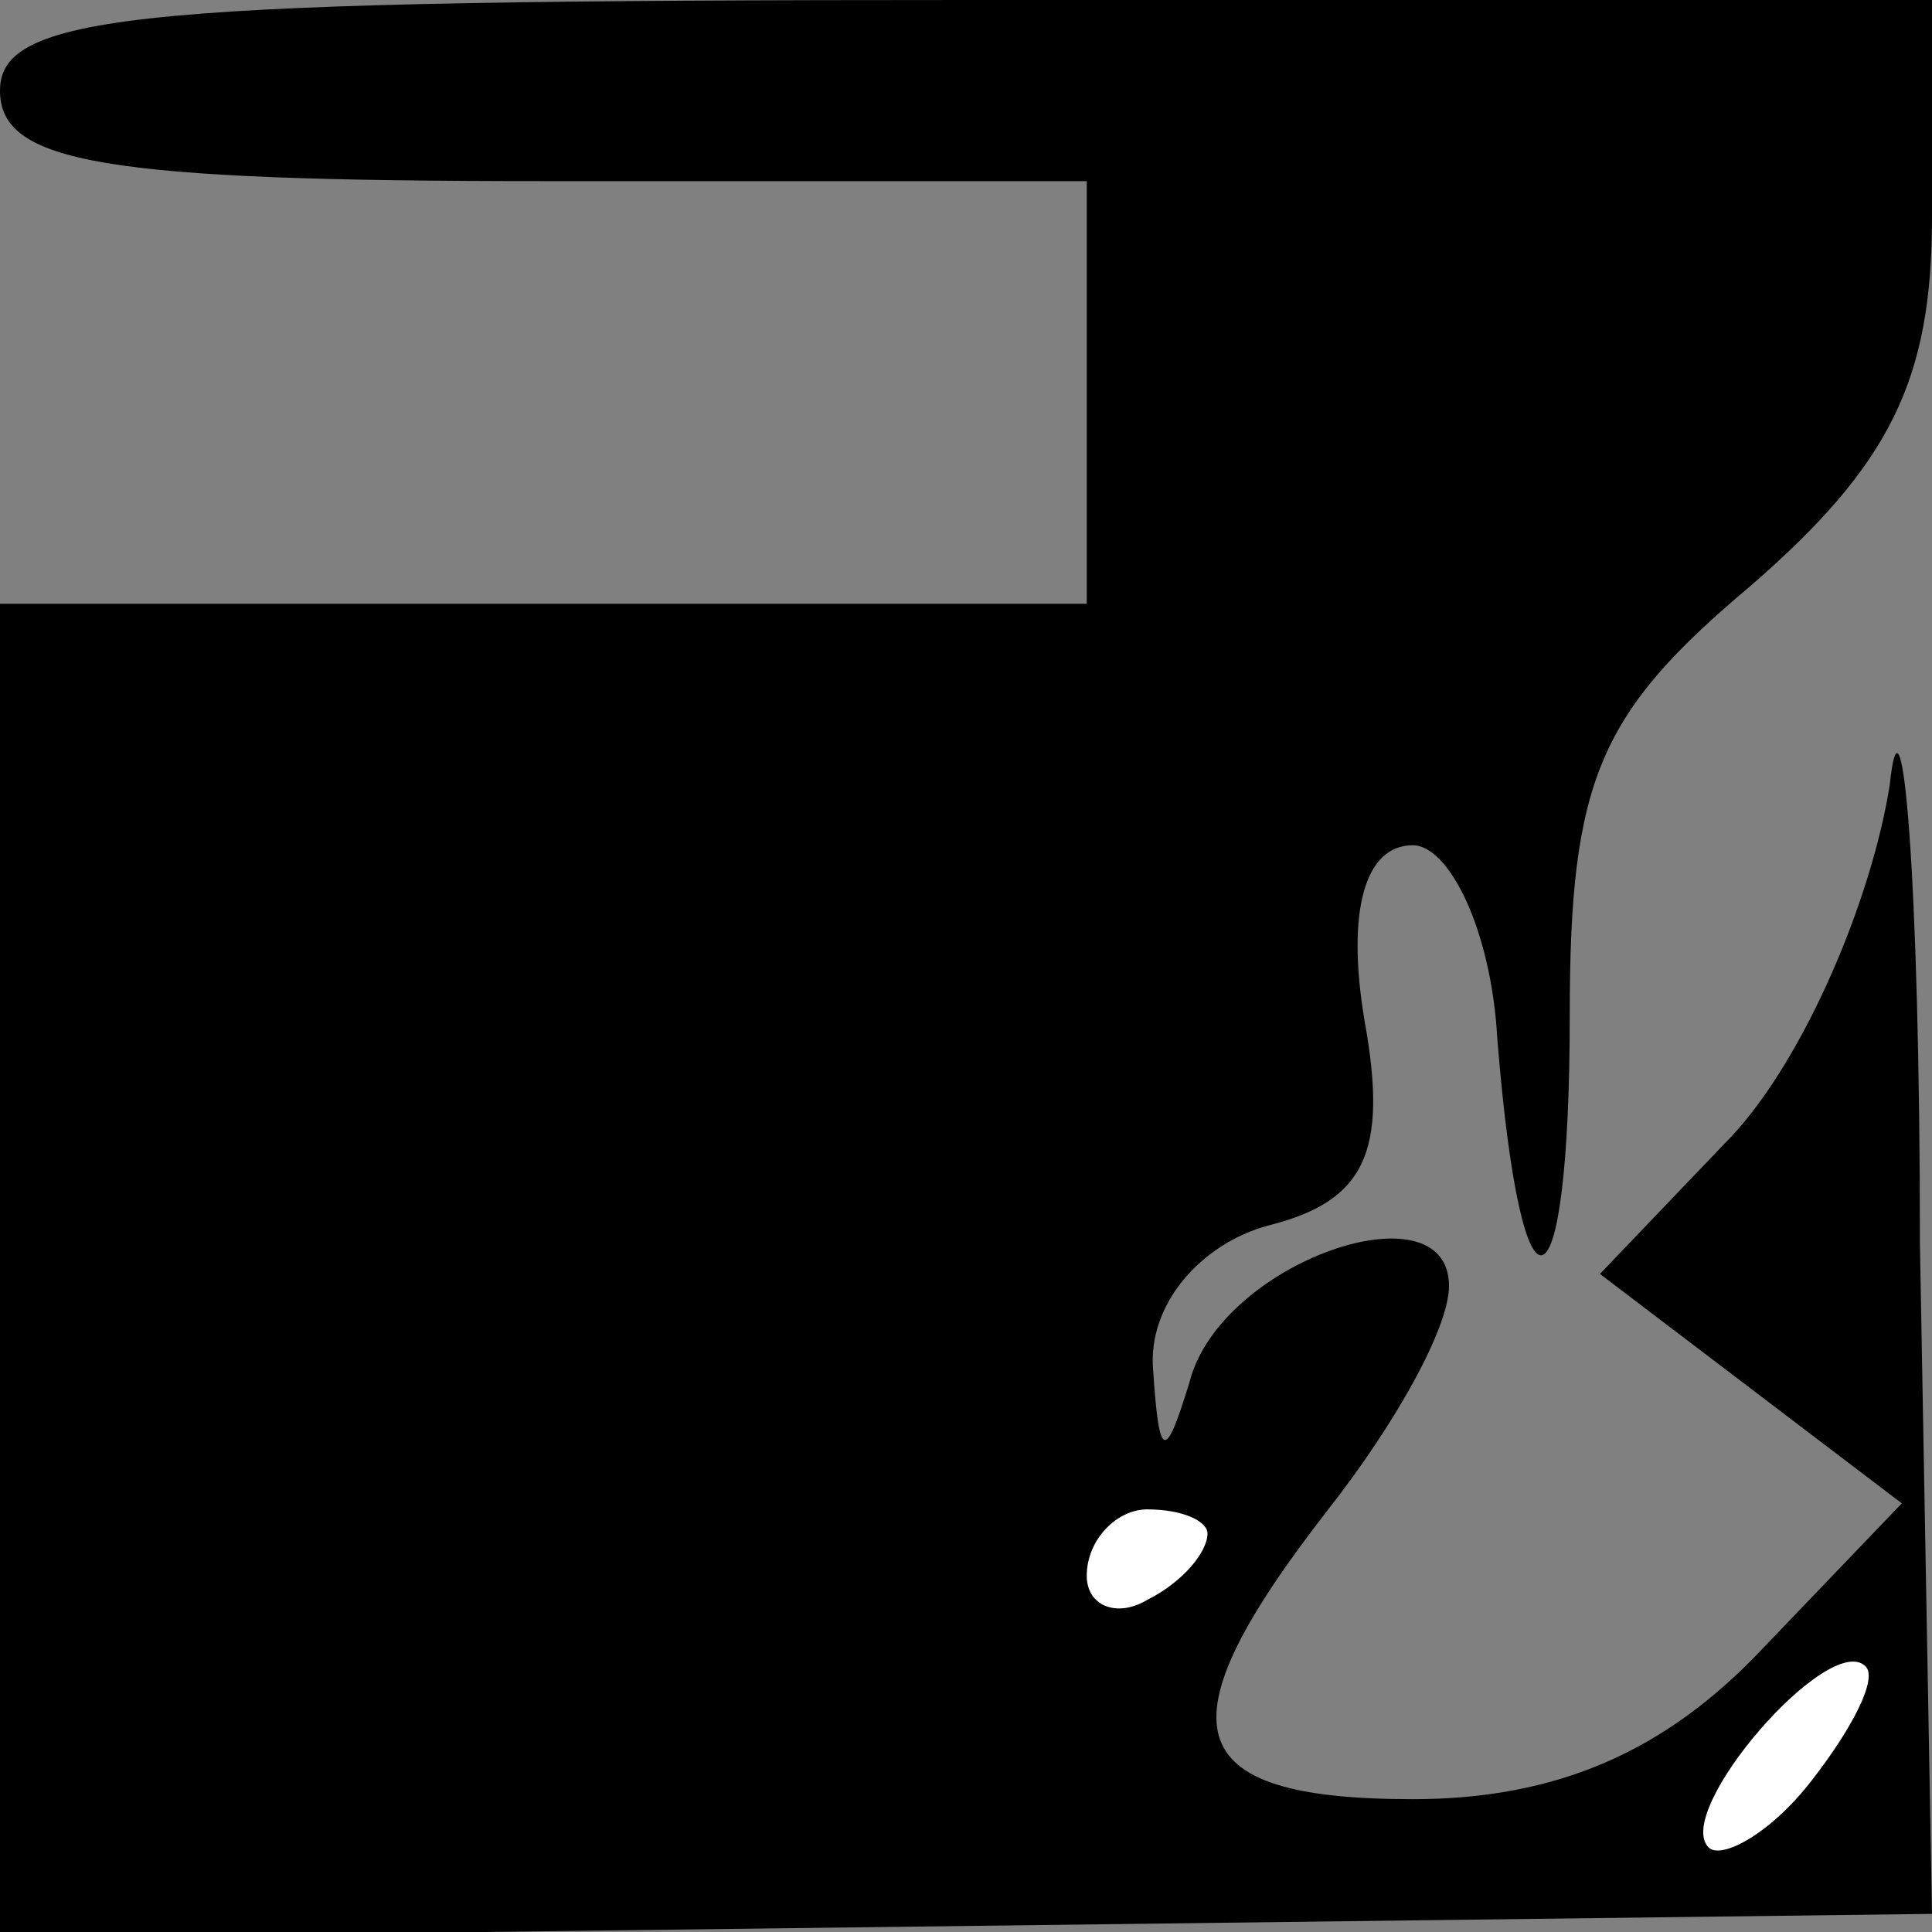 <?xml version="1.0" standalone="no"?>
<!DOCTYPE svg PUBLIC "-//W3C//DTD SVG 20010904//EN"
 "http://www.w3.org/TR/2001/REC-SVG-20010904/DTD/svg10.dtd">
<svg version="1.0" xmlns="http://www.w3.org/2000/svg"
 width="32pt" height="32pt" viewBox="0 0 32 32"
 preserveAspectRatio="xMidYMid meet">
<rect x="0" y="0" width="32" height="32" fill="#808080" stroke="none"/>
<g transform="translate(0,32) scale(0.1,-0.1)"
fill="#000000" stroke="none">
<path fill="#000000" stroke="none" d="M0 305 c0 -12 17 -15 90 -15 l90 0 0
-35 0 -35 -90 0 -90 0 0 -110 0 -111 160 2 160 2 -2 111 c0 61 -3 95 -5 76 -3
-19 -14 -45 -26 -58 l-22 -23 25 -19 25 -19 -23 -24 c-16 -17 -34 -25 -58 -25
-39 0 -42 12 -14 48 11 14 20 30 20 37 0 17 -38 4 -43 -16 -4 -13 -5 -13 -6 2
-1 11 8 21 19 24 16 4 20 12 16 34 -3 18 0 29 8 29 6 0 13 -14 14 -32 4 -50
12 -47 12 4 0 39 5 50 30 71 23 20 30 34 30 61 l0 36 -160 0 c-136 0 -160 -2
-160 -15z"/>
<path fill="#ffffff" stroke="none" d="M200 66 c0 -3 -4 -8 -10 -11 -5 -3 -10
-1 -10 4 0 6 5 11 10 11 6 0 10 -2 10 -4z"/>
<path fill="#ffffff" stroke="none" d="M300 25 c-7 -9 -15 -13 -17 -11 -6 6
20 36 26 30 2 -2 -2 -10 -9 -19z"/>
</g>
</svg>
